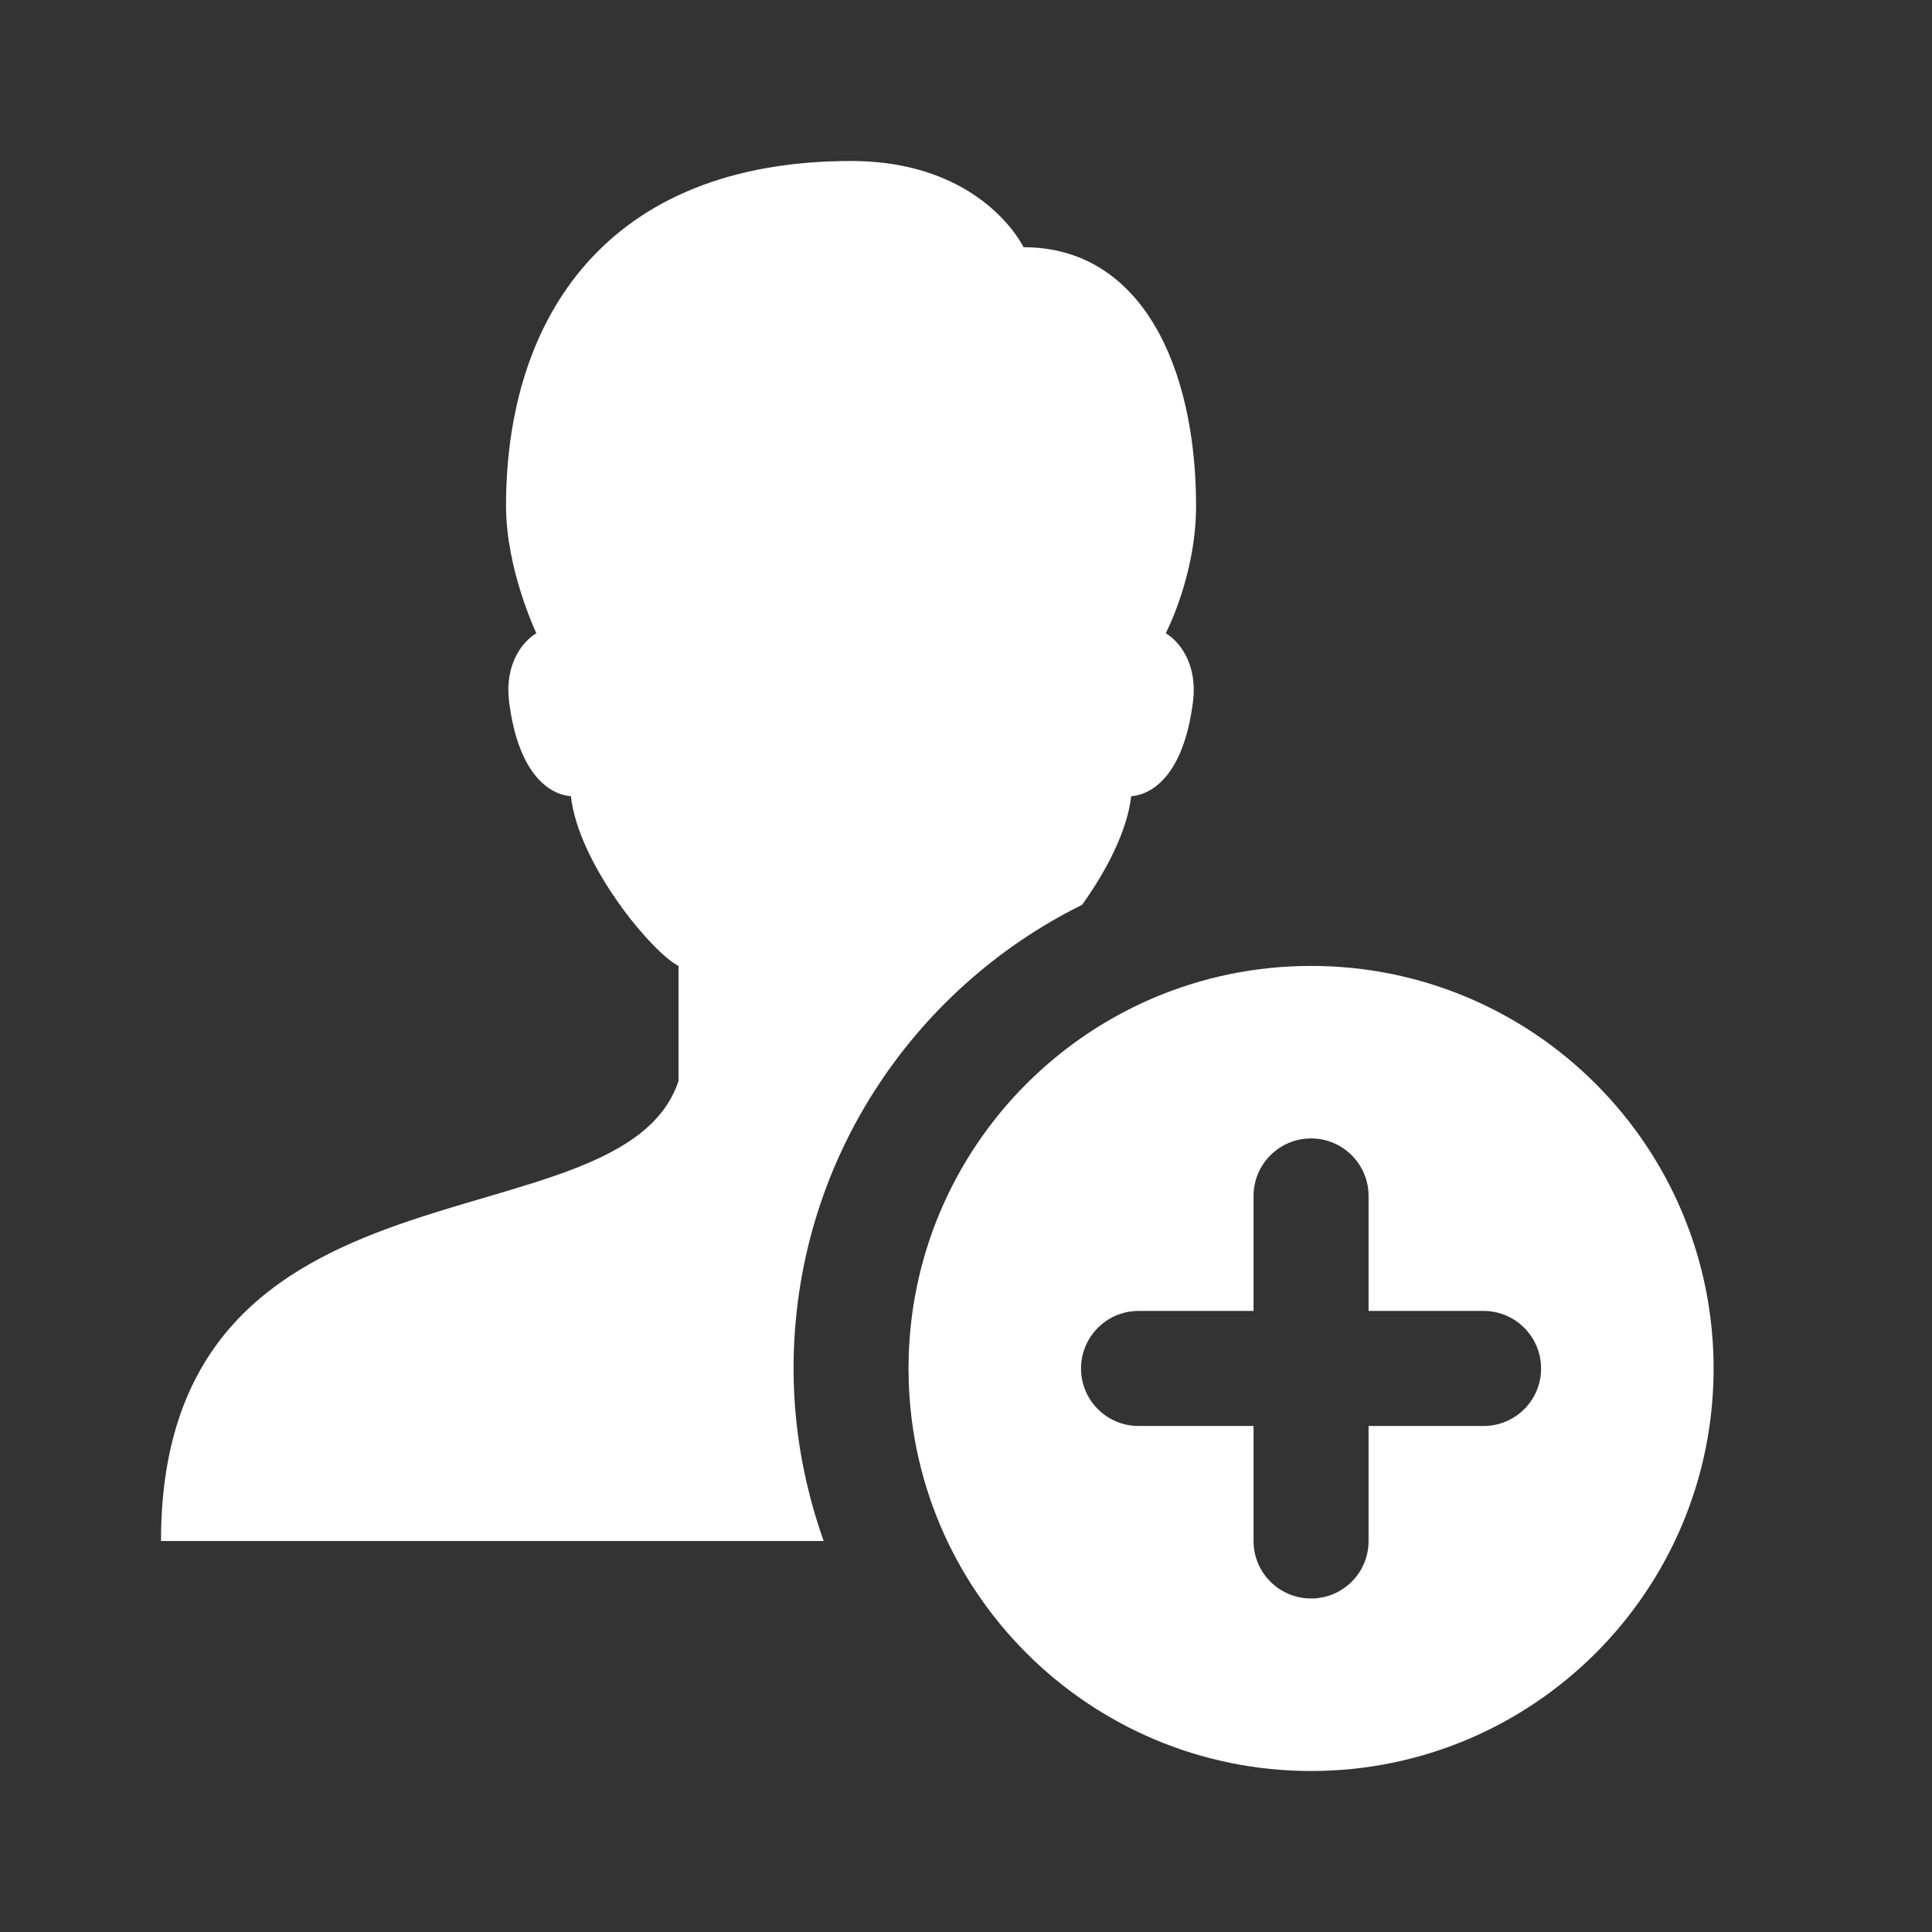 <svg width="24" height="24" viewBox="0 0 24 24" fill="none" xmlns="http://www.w3.org/2000/svg">
<rect x="0" y="0" width="24" height="24" fill="#333333" stroke="none"/>
<g clip-path="url(#clip0_286_1300)">
<path d="M10.572 2C7.542 2 6.286 3.944 6.286 6.286C6.286 7.075 6.663 7.867 6.663 7.867C6.511 7.954 6.262 8.231 6.325 8.722C6.442 9.639 6.84 9.872 7.092 9.891C7.189 10.746 8.108 11.84 8.429 11.999V13.428C7.715 15.571 2 14.142 2 19.143H10.232C9.994 18.471 9.858 17.753 9.858 17C9.858 14.472 11.32 12.291 13.442 11.24C13.734 10.833 14.002 10.332 14.052 9.891C14.305 9.872 14.702 9.639 14.819 8.722C14.882 8.23 14.633 7.954 14.481 7.867C14.481 7.867 14.858 7.151 14.858 6.286C14.858 4.552 14.177 3.071 12.715 3.071C12.715 3.071 12.207 2 10.572 2ZM16.287 11.999C13.525 11.999 11.286 14.238 11.286 17C11.286 19.761 13.525 22 16.287 22C19.048 22 21.287 19.761 21.287 17C21.287 14.238 19.048 11.999 16.287 11.999ZM16.287 14.142C16.681 14.142 17.001 14.462 17.001 14.857V16.285H18.43C18.824 16.285 19.144 16.605 19.144 17C19.144 17.395 18.824 17.714 18.43 17.714H17.001V19.143C17.001 19.538 16.681 19.857 16.287 19.857C15.892 19.857 15.572 19.538 15.572 19.143V17.714H14.144C13.749 17.714 13.429 17.395 13.429 17C13.429 16.605 13.749 16.285 14.144 16.285H15.572V14.857C15.572 14.462 15.892 14.142 16.287 14.142Z" fill="white"/>
</g>
<defs>
<clipPath id="clip0_286_1300">
<rect width="20" height="20" fill="white" transform="translate(2 2)"/>
</clipPath>
</defs>
</svg>
